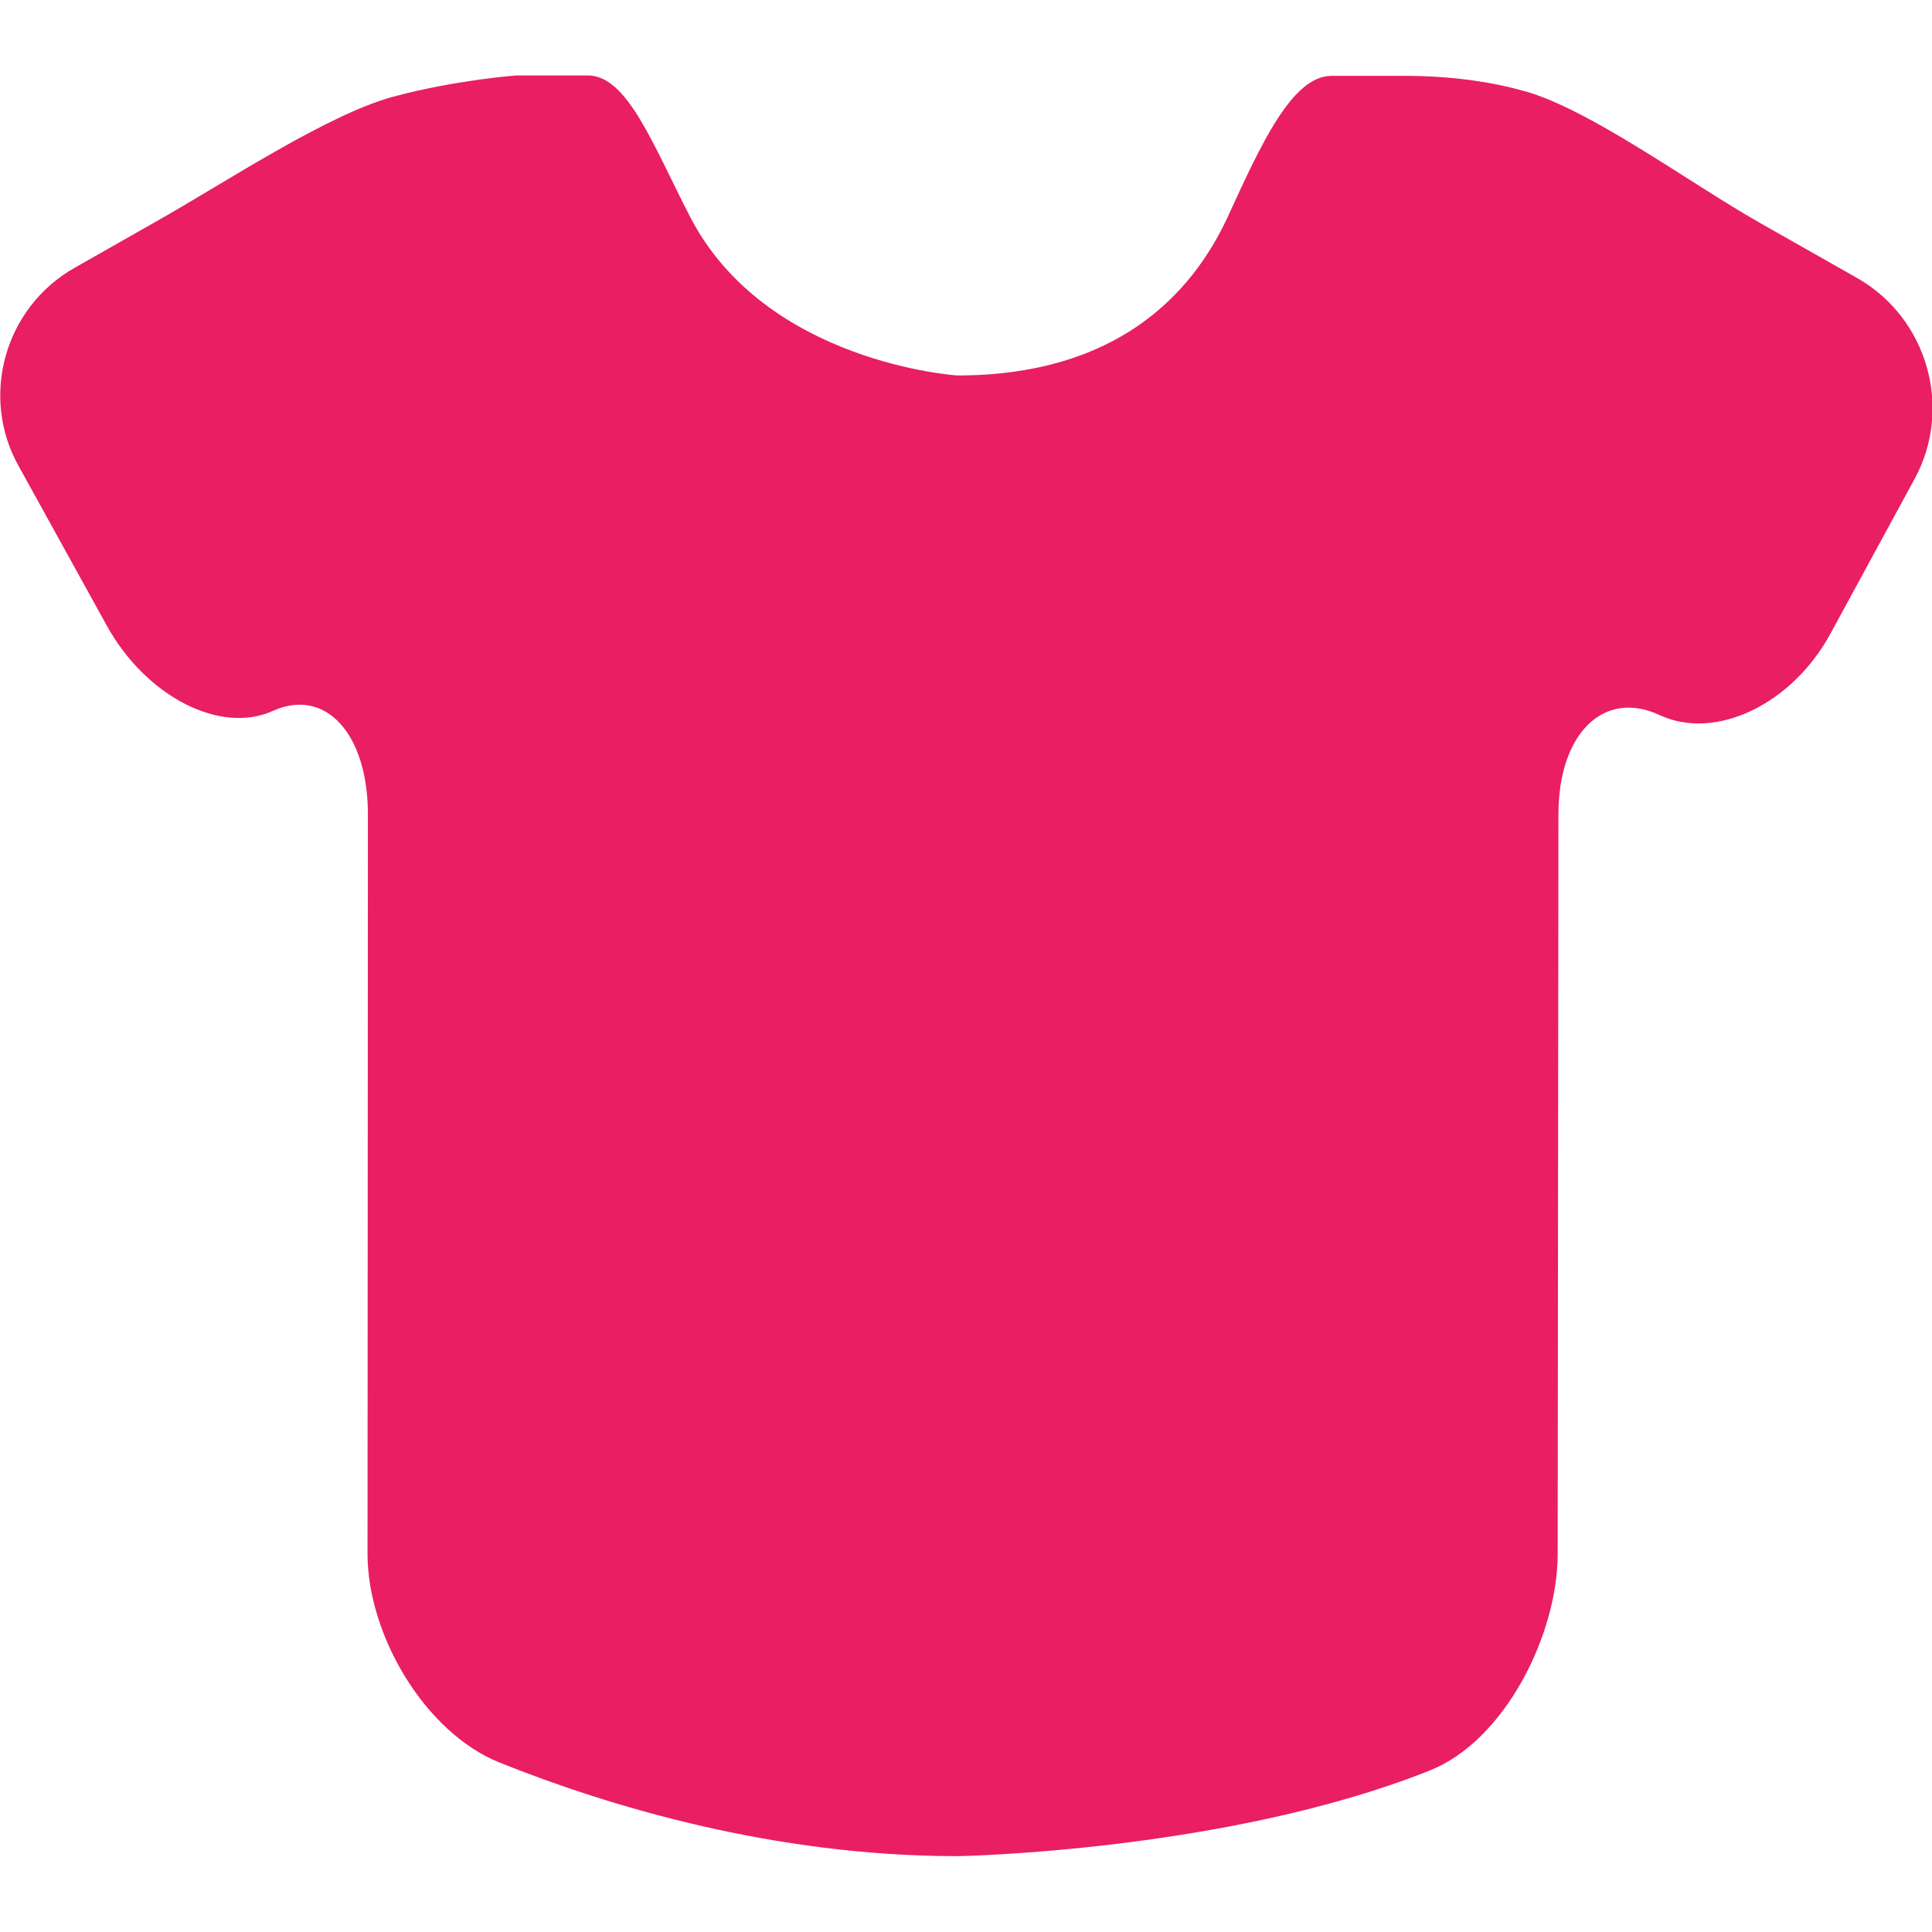 <?xml version="1.0" encoding="utf-8"?>
<!-- Generator: Adobe Illustrator 21.0.0, SVG Export Plug-In . SVG Version: 6.00 Build 0)  -->
<svg version="1.1" id="Capa_1" xmlns="http://www.w3.org/2000/svg" xmlns:xlink="http://www.w3.org/1999/xlink" x="0px" y="0px"
	 viewBox="0 0 512 512" style="enable-background:new 0 0 512 512;" xml:space="preserve">
<style type="text/css">
	.st0{fill:#E91E63;}
</style>
<g>
	<path class="st0" d="M19.9,70.9l21.3-12.1c18.6-10.5,45.6-28.5,63.1-33.2c16.4-4.4,32.4-5.6,32.4-5.6s8.5,0,19.1,0
		c10.5,0,17.3,18.5,27.1,37.5c20.1,38.8,70.8,42,70.8,42c42.1,0,62.1-21.4,71.6-41.9c8.9-19.4,17.1-37.5,27.6-37.5h19.1
		c13.1,0,23.7,1.7,32.2,4.1c17.3,4.9,43.3,24.1,61.9,34.7l26.1,14.8c18.6,10.6,25.4,34.4,15.2,53.2l-22.3,41
		c-10.2,18.8-30.5,28.5-45.3,21.6c-14.8-6.9-26.8,4.9-26.8,26.3l-0.2,196c0,21.4-14,49.5-33.9,57.4
		c-53.9,21.5-125.1,22.7-125.1,22.7c-48.9,0-92.7-13.3-121.4-24.8c-19.9-8-35-33.9-35-55.3l0.1-196c0-21.4-11.3-33.7-25.2-27.4
		c-13.9,6.3-33.6-3.8-44-22.6l-23.2-42C-5.5,105.2,1.2,81.4,19.9,70.9z"/>
</g>
</svg>
